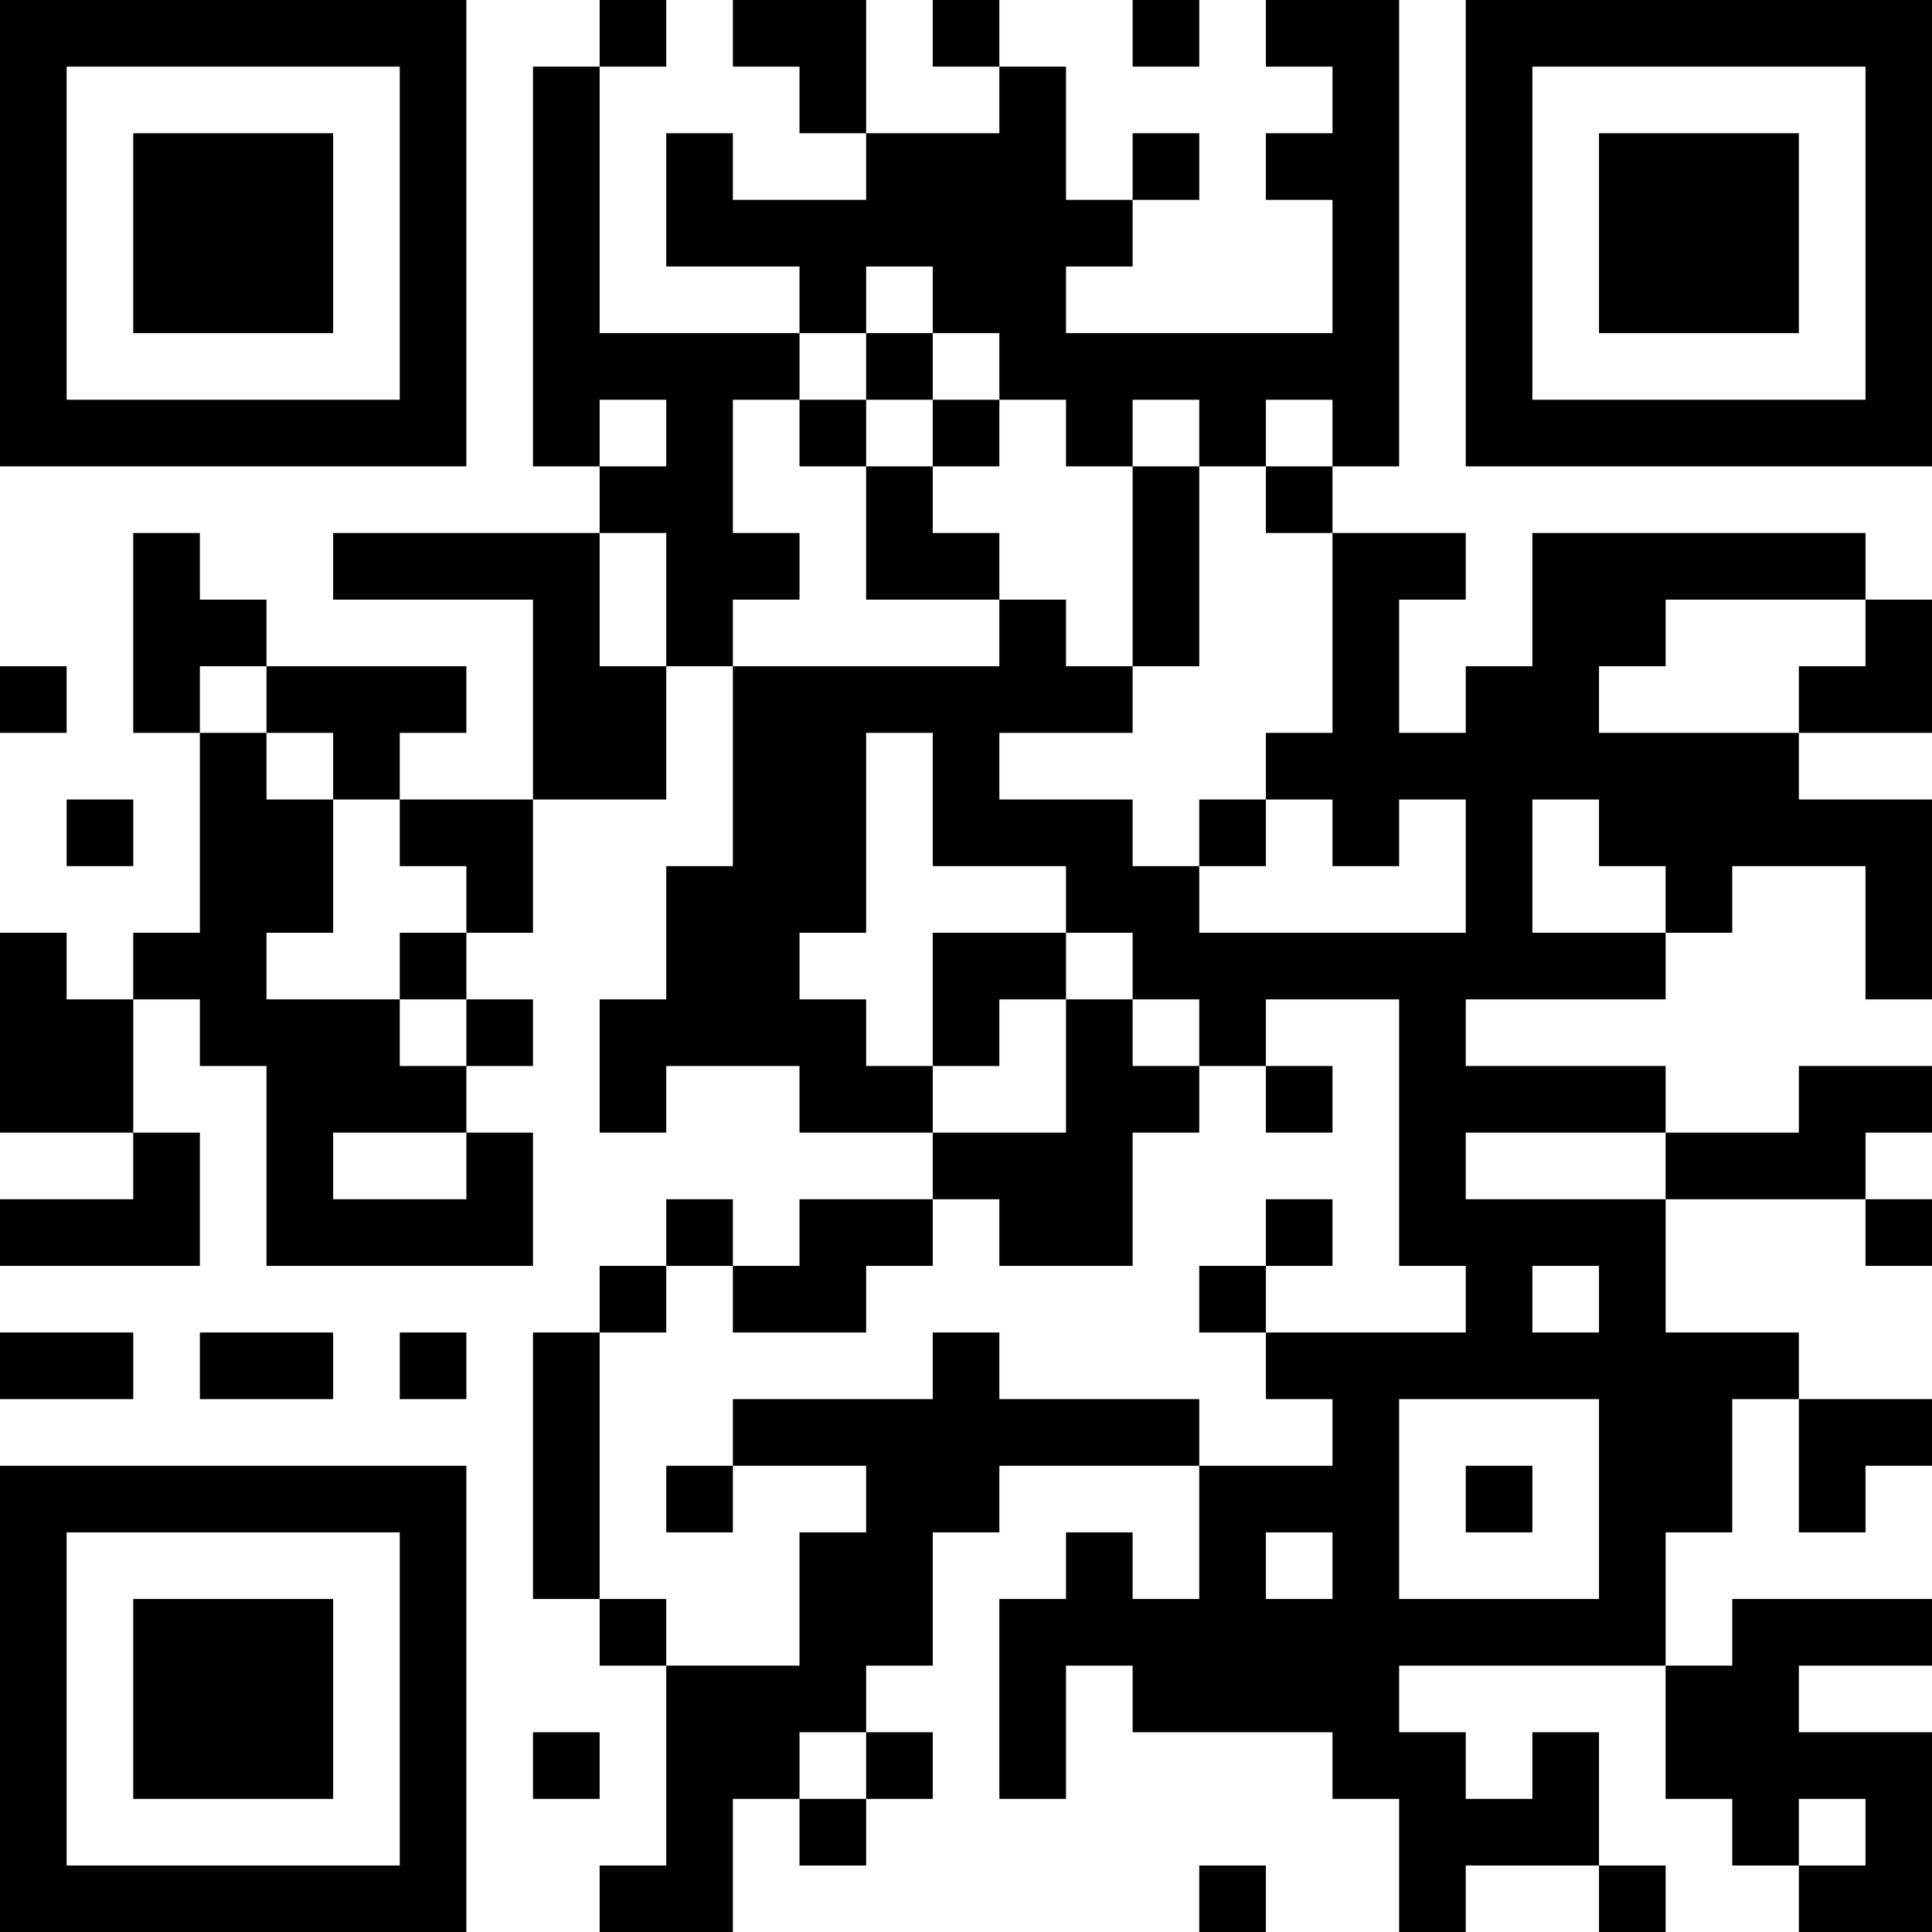 <?xml version="1.0" encoding="UTF-8"?>
<svg xmlns="http://www.w3.org/2000/svg" version="1.1" width="200" height="200" viewBox="0 0 200 200"><rect x="0" y="0" width="200" height="200" fill="#ffffff"/><g transform="scale(6.897)"><g transform="translate(0,0)"><path fill-rule="evenodd" d="M9 0L9 1L8 1L8 7L9 7L9 8L5 8L5 9L8 9L8 12L6 12L6 11L7 11L7 10L4 10L4 9L3 9L3 8L2 8L2 11L3 11L3 14L2 14L2 15L1 15L1 14L0 14L0 17L2 17L2 18L0 18L0 19L3 19L3 17L2 17L2 15L3 15L3 16L4 16L4 19L8 19L8 17L7 17L7 16L8 16L8 15L7 15L7 14L8 14L8 12L10 12L10 10L11 10L11 13L10 13L10 15L9 15L9 17L10 17L10 16L12 16L12 17L14 17L14 18L12 18L12 19L11 19L11 18L10 18L10 19L9 19L9 20L8 20L8 24L9 24L9 25L10 25L10 28L9 28L9 29L11 29L11 27L12 27L12 28L13 28L13 27L14 27L14 26L13 26L13 25L14 25L14 23L15 23L15 22L18 22L18 24L17 24L17 23L16 23L16 24L15 24L15 27L16 27L16 25L17 25L17 26L20 26L20 27L21 27L21 29L22 29L22 28L24 28L24 29L25 29L25 28L24 28L24 26L23 26L23 27L22 27L22 26L21 26L21 25L25 25L25 27L26 27L26 28L27 28L27 29L29 29L29 26L27 26L27 25L29 25L29 24L26 24L26 25L25 25L25 23L26 23L26 21L27 21L27 23L28 23L28 22L29 22L29 21L27 21L27 20L25 20L25 18L28 18L28 19L29 19L29 18L28 18L28 17L29 17L29 16L27 16L27 17L25 17L25 16L22 16L22 15L25 15L25 14L26 14L26 13L28 13L28 15L29 15L29 12L27 12L27 11L29 11L29 9L28 9L28 8L23 8L23 10L22 10L22 11L21 11L21 9L22 9L22 8L20 8L20 7L21 7L21 0L19 0L19 1L20 1L20 2L19 2L19 3L20 3L20 5L16 5L16 4L17 4L17 3L18 3L18 2L17 2L17 3L16 3L16 1L15 1L15 0L14 0L14 1L15 1L15 2L13 2L13 0L11 0L11 1L12 1L12 2L13 2L13 3L11 3L11 2L10 2L10 4L12 4L12 5L9 5L9 1L10 1L10 0ZM17 0L17 1L18 1L18 0ZM13 4L13 5L12 5L12 6L11 6L11 8L12 8L12 9L11 9L11 10L15 10L15 9L16 9L16 10L17 10L17 11L15 11L15 12L17 12L17 13L18 13L18 14L22 14L22 12L21 12L21 13L20 13L20 12L19 12L19 11L20 11L20 8L19 8L19 7L20 7L20 6L19 6L19 7L18 7L18 6L17 6L17 7L16 7L16 6L15 6L15 5L14 5L14 4ZM13 5L13 6L12 6L12 7L13 7L13 9L15 9L15 8L14 8L14 7L15 7L15 6L14 6L14 5ZM9 6L9 7L10 7L10 6ZM13 6L13 7L14 7L14 6ZM17 7L17 10L18 10L18 7ZM9 8L9 10L10 10L10 8ZM25 9L25 10L24 10L24 11L27 11L27 10L28 10L28 9ZM0 10L0 11L1 11L1 10ZM3 10L3 11L4 11L4 12L5 12L5 14L4 14L4 15L6 15L6 16L7 16L7 15L6 15L6 14L7 14L7 13L6 13L6 12L5 12L5 11L4 11L4 10ZM13 11L13 14L12 14L12 15L13 15L13 16L14 16L14 17L16 17L16 15L17 15L17 16L18 16L18 17L17 17L17 19L15 19L15 18L14 18L14 19L13 19L13 20L11 20L11 19L10 19L10 20L9 20L9 24L10 24L10 25L12 25L12 23L13 23L13 22L11 22L11 21L14 21L14 20L15 20L15 21L18 21L18 22L20 22L20 21L19 21L19 20L22 20L22 19L21 19L21 15L19 15L19 16L18 16L18 15L17 15L17 14L16 14L16 13L14 13L14 11ZM1 12L1 13L2 13L2 12ZM18 12L18 13L19 13L19 12ZM23 12L23 14L25 14L25 13L24 13L24 12ZM14 14L14 16L15 16L15 15L16 15L16 14ZM19 16L19 17L20 17L20 16ZM5 17L5 18L7 18L7 17ZM22 17L22 18L25 18L25 17ZM19 18L19 19L18 19L18 20L19 20L19 19L20 19L20 18ZM23 19L23 20L24 20L24 19ZM0 20L0 21L2 21L2 20ZM3 20L3 21L5 21L5 20ZM6 20L6 21L7 21L7 20ZM21 21L21 24L24 24L24 21ZM10 22L10 23L11 23L11 22ZM22 22L22 23L23 23L23 22ZM19 23L19 24L20 24L20 23ZM8 26L8 27L9 27L9 26ZM12 26L12 27L13 27L13 26ZM27 27L27 28L28 28L28 27ZM18 28L18 29L19 29L19 28ZM0 0L0 7L7 7L7 0ZM1 1L1 6L6 6L6 1ZM2 2L2 5L5 5L5 2ZM22 0L22 7L29 7L29 0ZM23 1L23 6L28 6L28 1ZM24 2L24 5L27 5L27 2ZM0 22L0 29L7 29L7 22ZM1 23L1 28L6 28L6 23ZM2 24L2 27L5 27L5 24Z" fill="#000000"/></g></g></svg>
